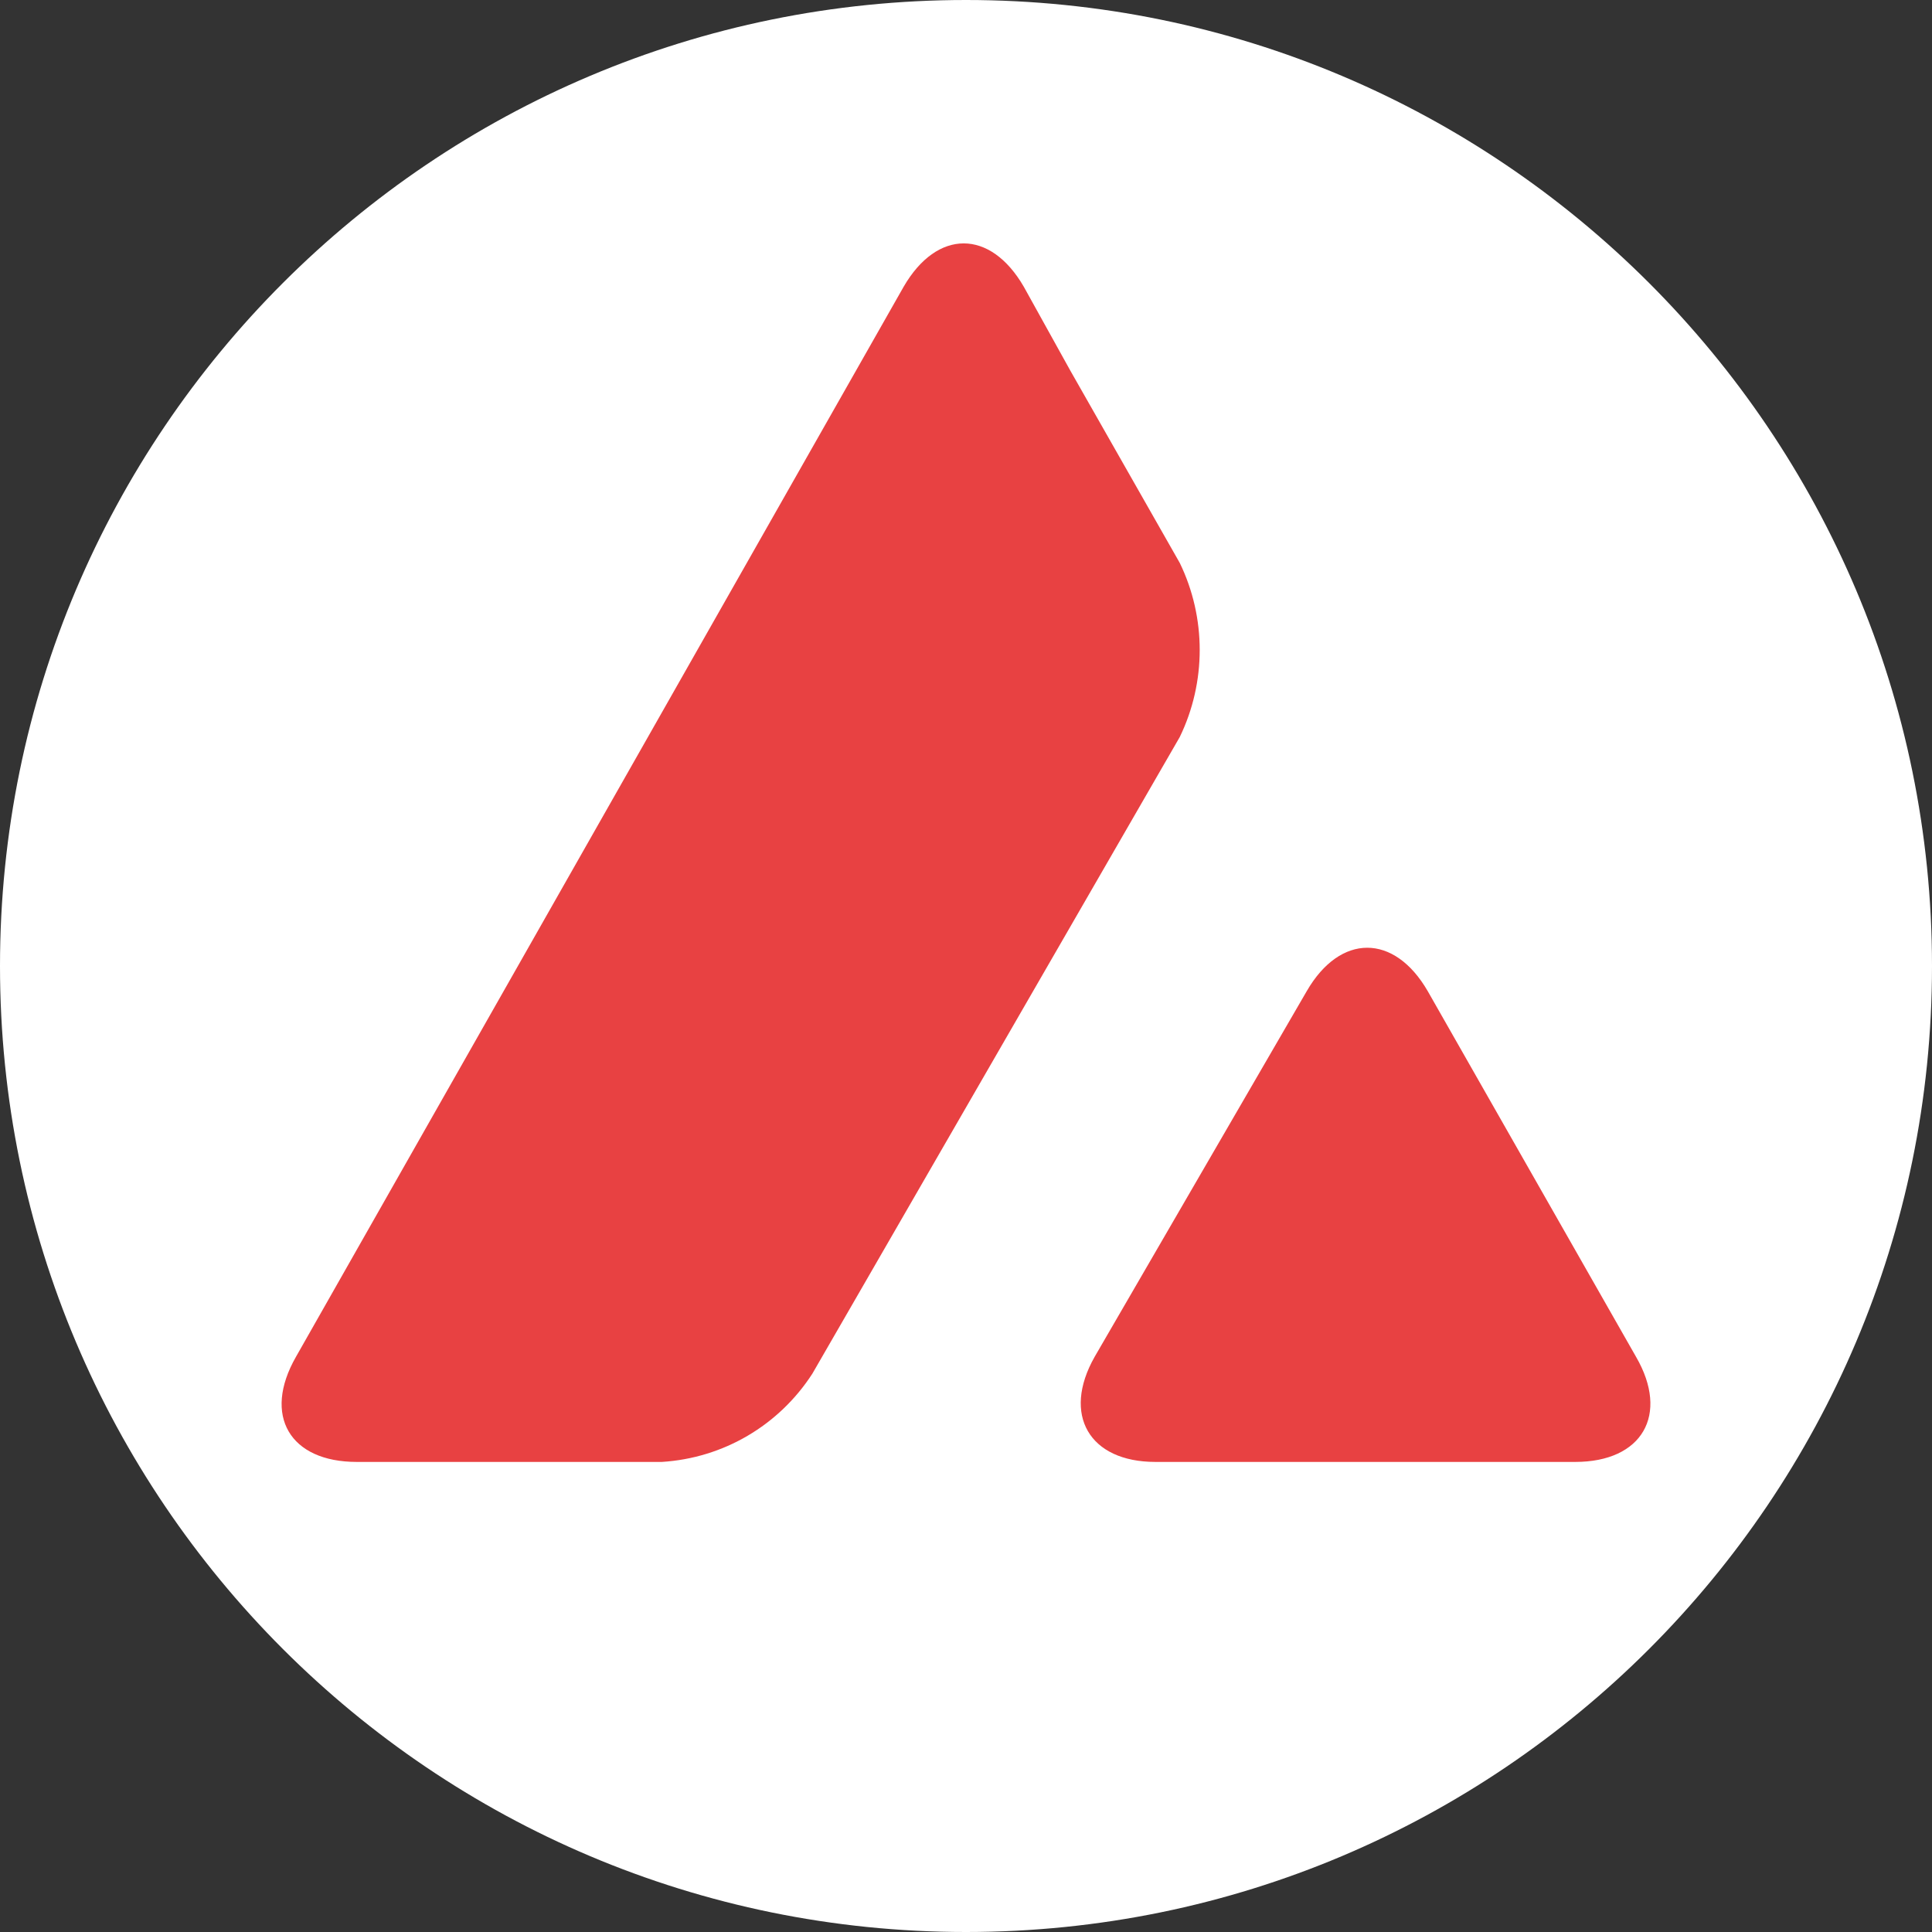 <svg width="100" height="100" viewBox="0 0 100 100" fill="none" xmlns="http://www.w3.org/2000/svg">
<rect x="0" y="0" width="100" height="100" fill="#333333" stroke="none"/>
<path d="M50 100C77.614 100 100 77.614 100 50C100 22.386 77.614 0 50 0C22.386 0 0 22.386 0 50C0 77.614 22.386 100 50 100Z" fill="white"/>
<path d="M67.638 51.299C69.37 48.307 72.165 48.307 73.898 51.299L84.685 70.236C86.417 73.228 85 75.669 81.535 75.669H59.803C56.378 75.669 54.961 73.228 56.654 70.236L67.638 51.299ZM46.772 14.842C48.504 11.85 51.26 11.85 52.992 14.842L55.394 19.173L61.063 29.134C62.441 31.968 62.441 35.315 61.063 38.15L42.047 71.102C40.315 73.779 37.441 75.472 34.252 75.669H18.465C15 75.669 13.583 73.268 15.315 70.236L46.772 14.842Z" fill="#E84142"/>
</svg>
